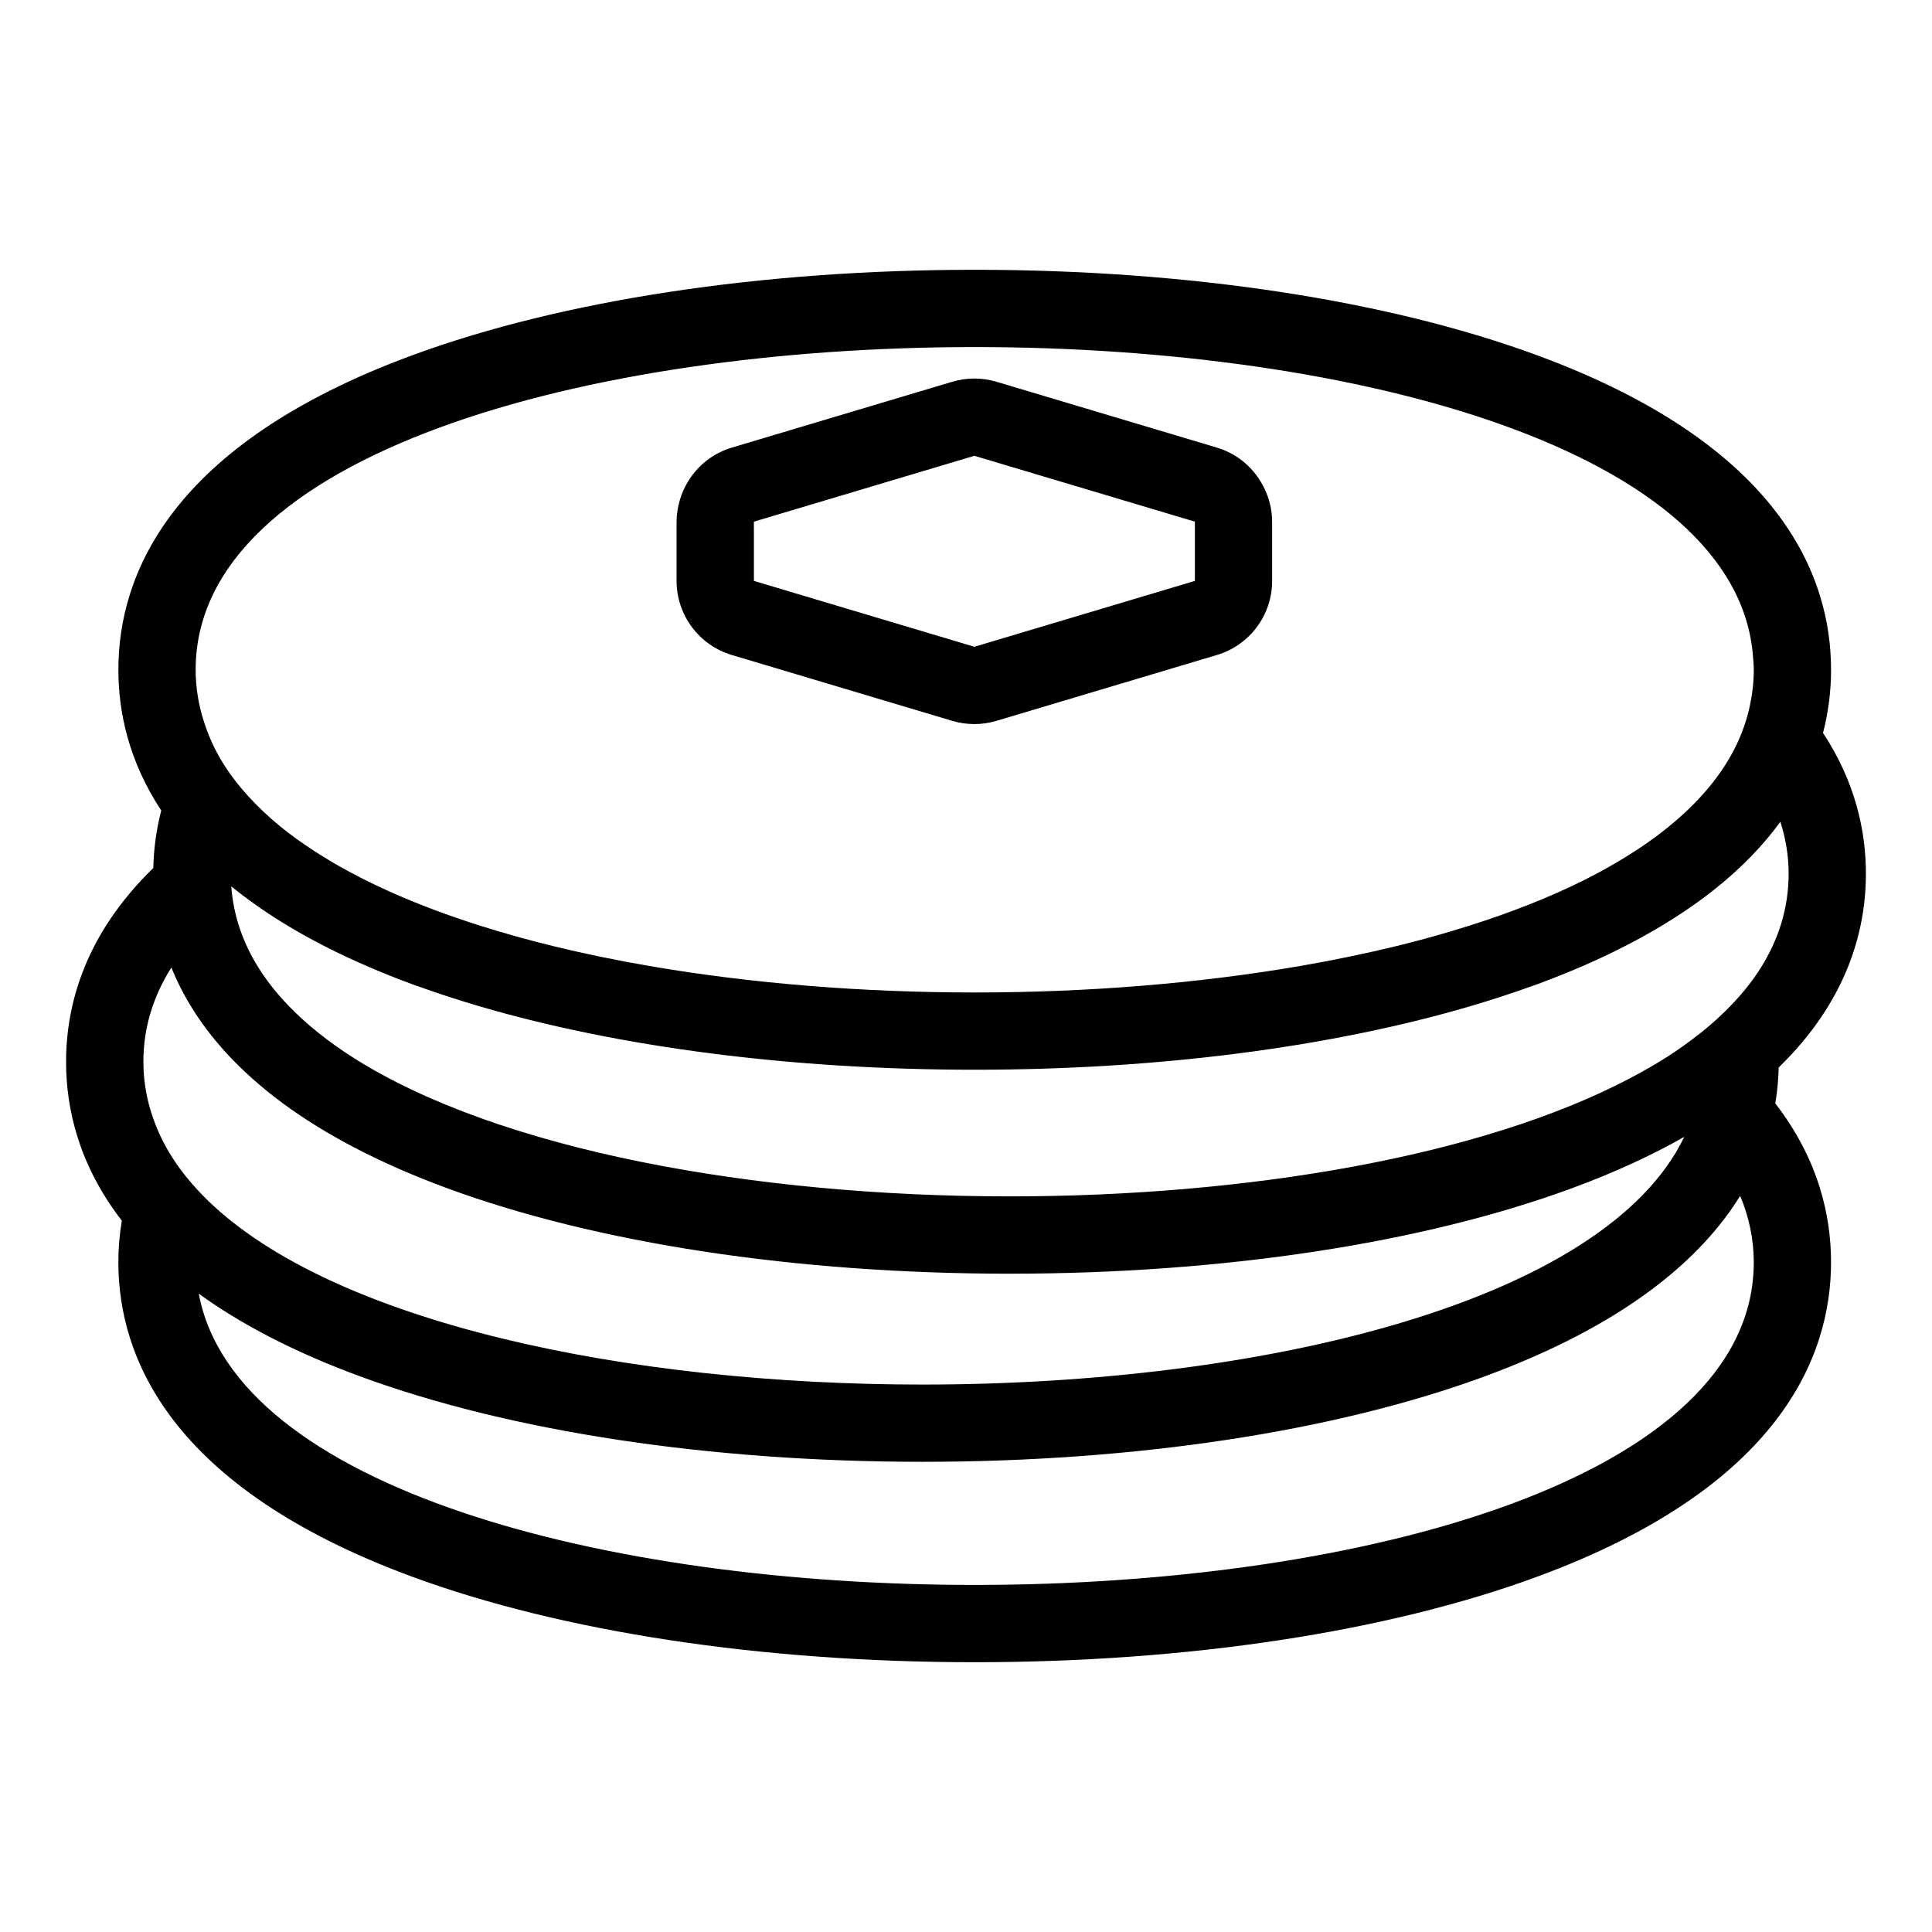 <svg xmlns="http://www.w3.org/2000/svg" xmlns:xlink="http://www.w3.org/1999/xlink" version="1.1" id="Layer_1" x="0px" y="0px" width="100px" height="100px" viewBox="0 0 100 100" enable-background="new 0 0 100 100" xml:space="preserve">
<g>
	<path fill="#000000" d="M92.064,55.254c3.544-3.444,4.515-7.087,4.515-10.032c0-2.169-0.527-4.717-2.22-7.285   c0.298-1.148,0.416-2.251,0.416-3.27c0-4.871-2.641-11.649-15.22-16.281c-7.744-2.852-18.081-4.422-29.104-4.422   s-21.36,1.57-29.105,4.422C8.768,23.018,6.127,29.796,6.127,34.667c0,2.169,0.527,4.717,2.219,7.285   c-0.269,1.04-0.39,2.04-0.411,2.976c-3.544,3.444-4.515,7.086-4.515,10.032c0,2.433,0.659,5.341,2.885,8.22   c-0.124,0.748-0.179,1.47-0.179,2.153c0,4.871,2.641,11.649,15.219,16.281c7.745,2.852,18.082,4.422,29.105,4.422   s21.36-1.57,29.104-4.422c12.579-4.632,15.22-11.41,15.22-16.281c0-2.433-0.659-5.341-2.885-8.22   C91.997,56.472,92.051,55.85,92.064,55.254z M90.775,65.333c0,11.136-20.162,16.703-40.324,16.703   c-19.152,0-38.291-5.027-40.162-15.075c2.119,1.535,4.849,2.991,8.351,4.28c7.745,2.852,18.082,4.422,29.105,4.422   s21.36-1.57,29.104-4.422c7.229-2.662,11.172-6.033,13.222-9.344C90.523,62.979,90.775,64.121,90.775,65.333z M7.421,54.96   c0-1.769,0.512-3.396,1.449-4.883c0.573,1.421,1.453,2.886,2.755,4.329c0.432,0.479,0.912,0.954,1.441,1.425   c0.485,0.433,1.011,0.861,1.585,1.284c2.139,1.574,4.914,3.068,8.499,4.389c7.745,2.852,18.082,4.422,29.105,4.422   s21.36-1.57,29.104-4.422c2.243-0.826,4.165-1.722,5.818-2.661c-4.106,8.548-21.769,12.821-39.433,12.821   c-15.24,0-30.474-3.184-37.006-9.546c-0.546-0.532-1.03-1.086-1.45-1.663c-0.478-0.657-0.865-1.344-1.164-2.059   C7.673,57.314,7.421,56.172,7.421,54.96z M10.127,34.667c0-11.135,20.162-16.703,40.324-16.703   c19.762,0,39.509,5.353,40.287,16.049c0.016,0.217,0.037,0.432,0.037,0.654c0,0.647-0.075,1.274-0.207,1.883   c-0.157,0.726-0.403,1.426-0.735,2.099c-0.859,1.736-2.282,3.292-4.149,4.673c-0.556,0.411-1.153,0.805-1.785,1.184   c-0.621,0.374-1.273,0.733-1.963,1.076c-1.761,0.875-3.734,1.65-5.871,2.327c-1.217,0.386-2.483,0.742-3.799,1.062   c-1.6,0.391-3.265,0.733-4.979,1.029c-5.297,0.912-11.065,1.37-16.835,1.37c-5.77,0-11.538-0.458-16.835-1.37   c-1.715-0.295-3.38-0.638-4.98-1.029c-1.315-0.321-2.581-0.677-3.798-1.062c-3.312-1.049-6.231-2.336-8.577-3.864   c-0.644-0.419-1.251-0.854-1.805-1.31c-0.564-0.464-1.074-0.948-1.537-1.449c-0.014-0.016-0.031-0.031-0.045-0.046   c-0.507-0.554-0.952-1.13-1.325-1.729c-0.429-0.688-0.756-1.409-0.994-2.156C10.281,36.497,10.127,35.604,10.127,34.667z    M92.579,45.222c0,1.769-0.513,3.396-1.448,4.883c-0.412,0.655-0.914,1.28-1.484,1.88c-0.479,0.504-1.01,0.99-1.592,1.456   c-0.037,0.029-0.076,0.058-0.114,0.087c-0.505,0.397-1.04,0.783-1.614,1.152c-0.604,0.388-1.251,0.758-1.927,1.114   c-7.731,4.084-19.934,6.13-32.145,6.13c-13.205,0-26.408-2.389-33.948-7.165c-0.652-0.413-1.256-0.846-1.819-1.294   c-0.566-0.451-1.082-0.92-1.551-1.406c-1.55-1.606-2.551-3.408-2.876-5.406c-0.042-0.256-0.073-0.515-0.092-0.777   c0.177,0.144,0.358,0.287,0.545,0.429c1.701,1.3,3.823,2.549,6.466,3.695c0.748,0.325,1.535,0.642,2.368,0.948   c0.111,0.041,0.228,0.079,0.34,0.119c1.009,0.363,2.06,0.704,3.15,1.024c7.238,2.123,16.171,3.278,25.615,3.278   s18.377-1.155,25.614-3.278c1.09-0.32,2.142-0.661,3.15-1.024c0.112-0.04,0.229-0.078,0.34-0.119   c0.833-0.307,1.62-0.624,2.368-0.948c1.228-0.532,2.34-1.087,3.354-1.659c0.615-0.346,1.192-0.699,1.734-1.057   c0.589-0.389,1.141-0.784,1.648-1.184c1.477-1.163,2.615-2.364,3.491-3.566C92.425,43.392,92.579,44.285,92.579,45.222z"/>
	<path fill="#000000" d="M37.875,33.901l2.092,0.625l5.852,1.749l3.468,1.036c0.374,0.112,0.759,0.167,1.145,0.167   s0.771-0.056,1.145-0.167l2.847-0.851l5.239-1.565l3.327-0.994c1.694-0.506,2.855-2.064,2.855-3.833v-0.672V27.37v-0.369   c0-0.6-0.143-1.172-0.386-1.69c-0.474-1.01-1.351-1.808-2.47-2.142L51.577,19.76c-0.373-0.112-0.759-0.167-1.145-0.167   s-0.771,0.056-1.145,0.167l-11.412,3.409c-1.319,0.394-2.306,1.428-2.683,2.7c-0.107,0.362-0.173,0.741-0.173,1.132v0.92v2.039   v0.108C35.021,31.836,36.181,33.395,37.875,33.901z M39.021,27.327v-0.326l7.877-2.353l3.535-1.056l3.141,0.938l7.973,2.381   l0.3,0.089v1.946v1.121l-11.413,3.41l-11.412-3.41v-0.721V27.327z"/>
</g>
</svg>